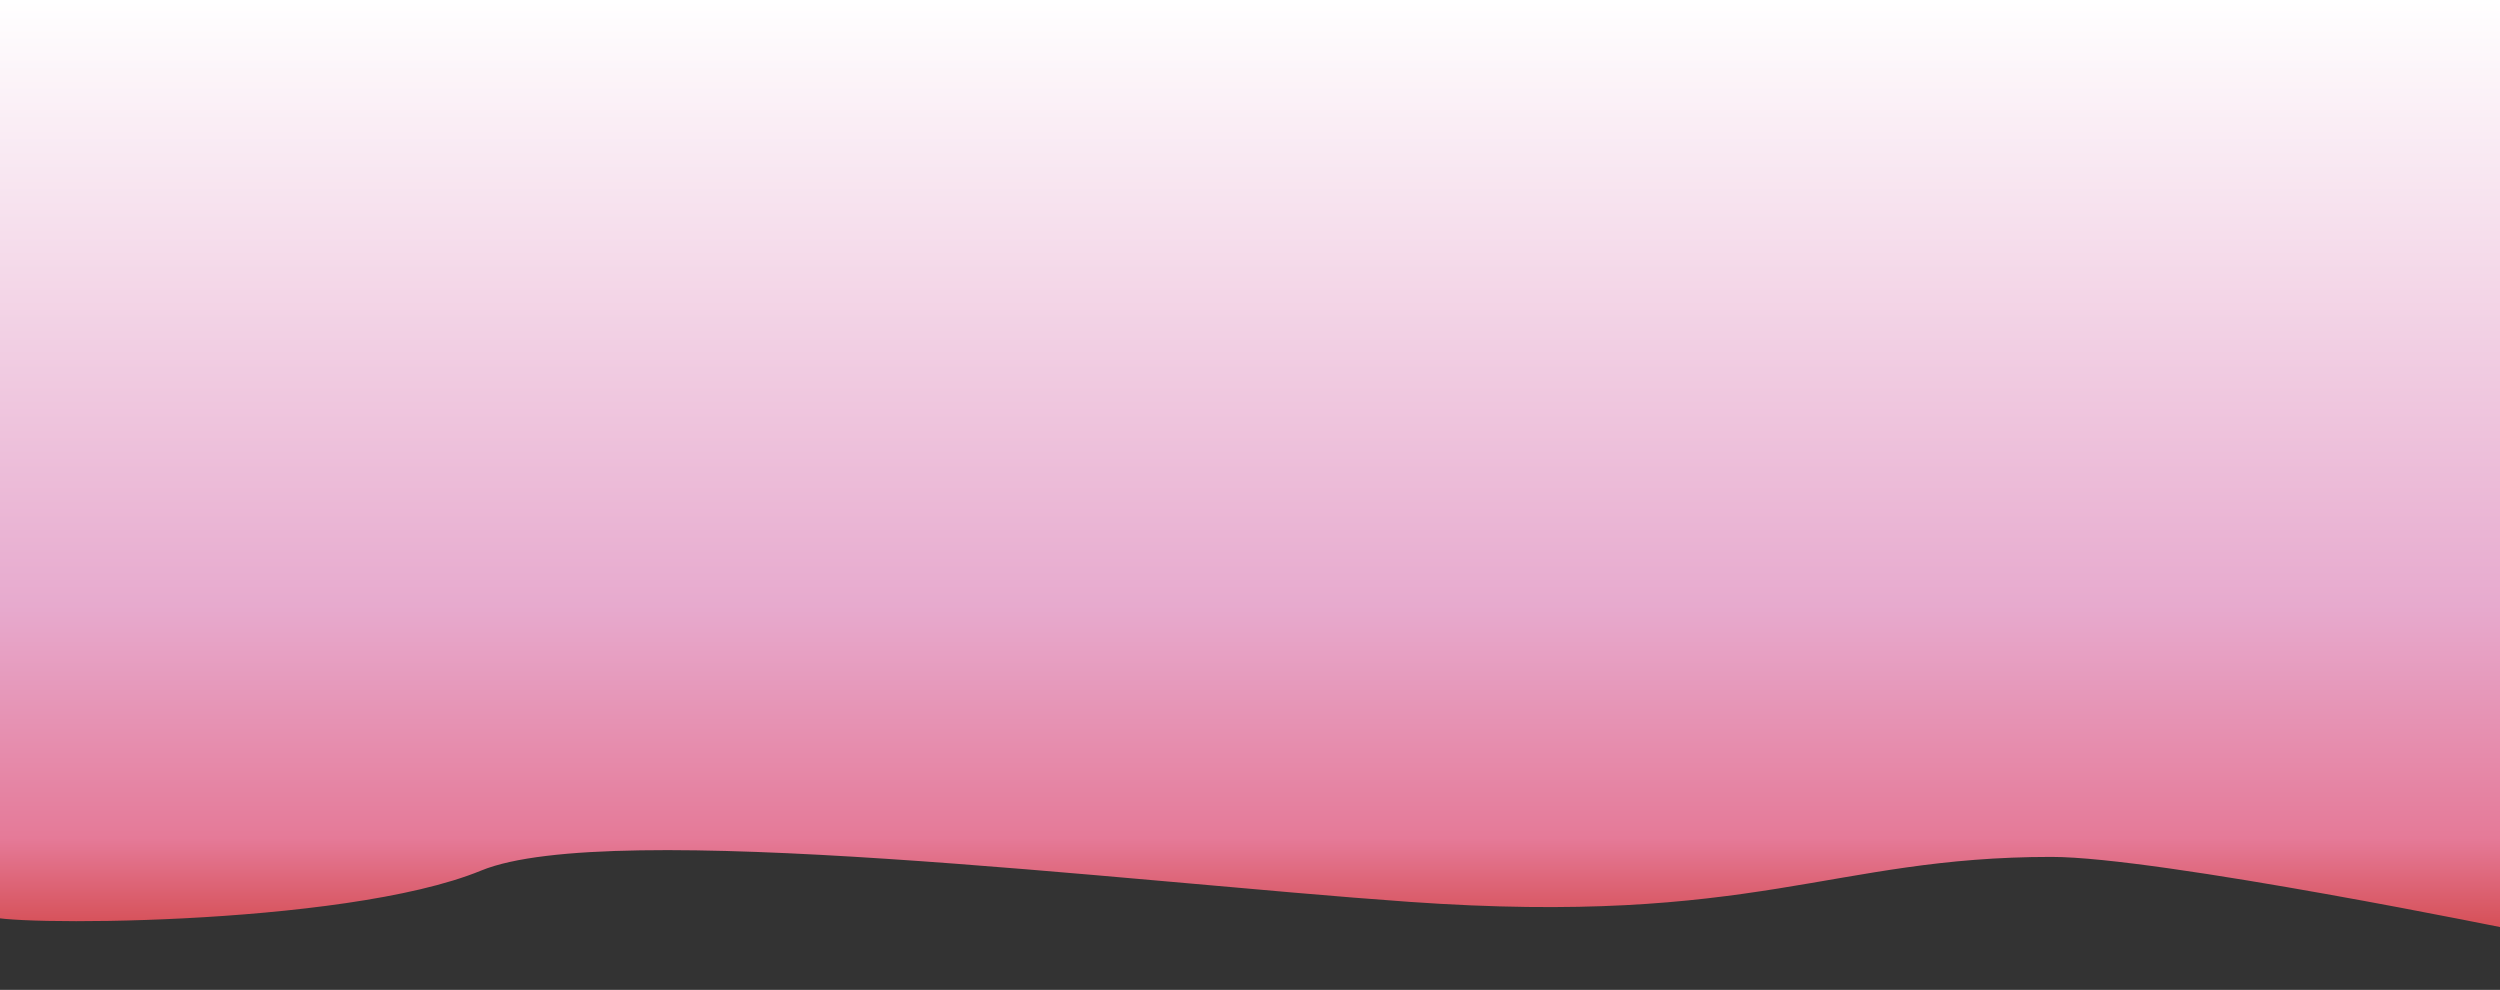 <?xml version="1.0" encoding="utf-8"?>
<!-- Generator: Adobe Illustrator 22.0.0, SVG Export Plug-In . SVG Version: 6.00 Build 0)  -->
<svg version="1.1" id="Calque_1" xmlns="http://www.w3.org/2000/svg" xmlns:xlink="http://www.w3.org/1999/xlink" x="0px" y="0px"
	 viewBox="0 0 1920 760.2" style="enable-background:new 0 0 1920 760.2;" xml:space="preserve">
<rect x="0" y="0" width="1920" height="760.2" fill="#333333" stroke="none"/>
<style type="text/css">
	.st0{fill:none;stroke:#000000;stroke-width:4;stroke-miterlimit:10;}
	.st1{fill:url(#SVGID_1_);}
</style>
<g id="Fond">
	<path class="st0" d="M1882,596.2"/>
	<path class="st0" d="M1864,589.1"/>
	<path class="st0" d="M1367.8,648.6"/>
	<path class="st0" d="M1147,644.2"/>
	<path class="st0" d="M710,508.2"/>
	<path class="st0" d="M479.8,647.6"/>
	<path class="st0" d="M229.1,681.9"/>
	<path class="st0" d="M59,628.2"/>
</g>
<g id="Ligne_Graphique">
</g>
<g id="Calque_3">
</g>
<linearGradient id="SVGID_1_" gradientUnits="userSpaceOnUse" x1="963.59" y1="715.074" x2="963.59" y2="-9.094947e-13">
	<stop  offset="0" style="stop-color:#d54e54"/>
	<stop  offset="0.10" style="stop-color:#e57a98"/>
	<stop  offset="0.35" style="stop-color:#e7aace"/>
	<stop  offset="1" style="stop-color:#ffffff"/>
</linearGradient>
<path class="st1" d="M1935.5,715.1c0,0-277.6-57-360-57c-169.6,0-226.5,53.4-493.5,34.5c-217.5-15.4-613.8-64.6-712.5-24
	c-106.5,43.8-376.3,42.5-378,34.5L0,0h1920L1935.5,715.1z"/>
</svg>
